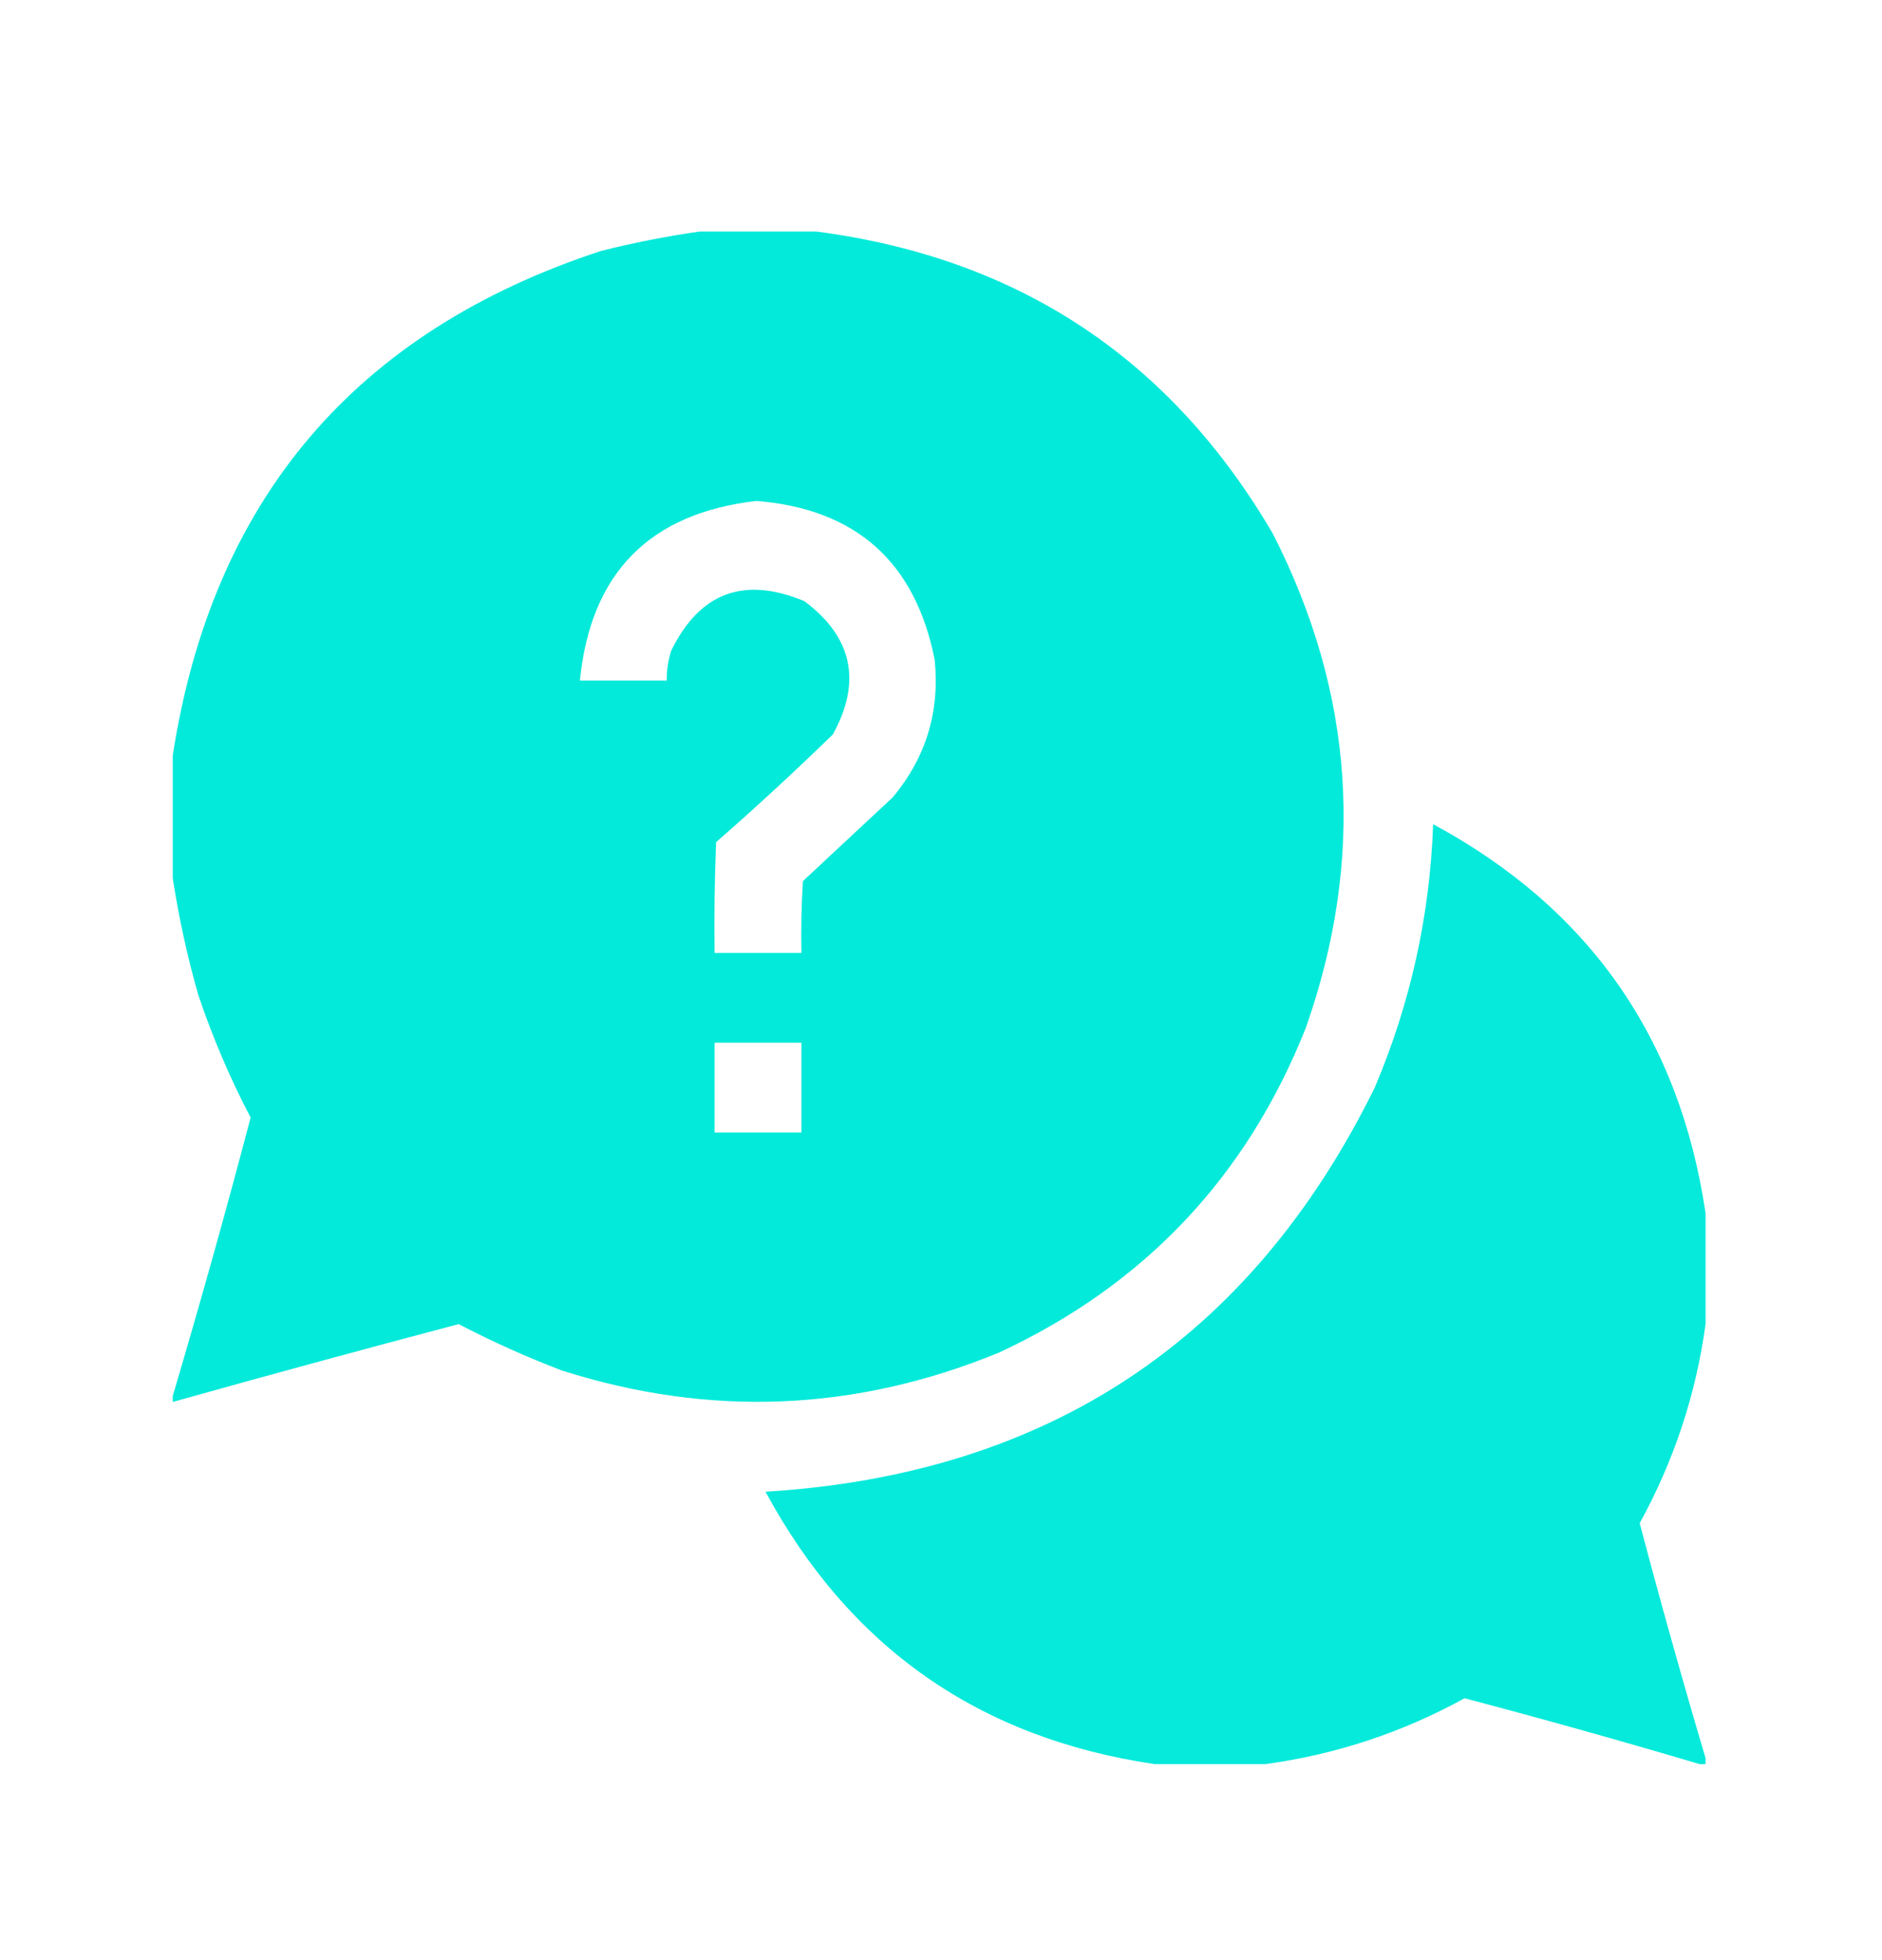 <svg width="24" height="25" viewBox="0 0 24 25" fill="none" xmlns="http://www.w3.org/2000/svg">
<g id="help 2">
<g id="Group">
<path id="Vector" opacity="0.991" fill-rule="evenodd" clip-rule="evenodd" d="M8.922 2.953C9.419 2.953 9.915 2.953 10.411 2.953C12.986 3.289 14.927 4.574 16.233 6.809C17.273 8.848 17.413 10.947 16.653 13.108C15.899 15.008 14.595 16.389 12.74 17.251C10.911 18.004 9.053 18.08 7.166 17.48C6.714 17.308 6.275 17.11 5.849 16.888C4.631 17.21 3.415 17.541 2.203 17.881C2.203 17.855 2.203 17.83 2.203 17.804C2.551 16.63 2.882 15.447 3.196 14.254C2.933 13.751 2.71 13.23 2.528 12.688C2.387 12.194 2.279 11.697 2.203 11.2C2.203 10.678 2.203 10.156 2.203 9.634C2.707 6.375 4.527 4.231 7.663 3.201C8.083 3.095 8.503 3.013 8.922 2.953ZM9.648 6.389C10.915 6.492 11.672 7.167 11.919 8.413C11.987 9.075 11.809 9.66 11.385 10.169C11.003 10.525 10.621 10.881 10.239 11.238C10.22 11.543 10.214 11.848 10.22 12.154C9.851 12.154 9.482 12.154 9.113 12.154C9.107 11.683 9.113 11.212 9.132 10.741C9.64 10.297 10.136 9.839 10.621 9.367C10.992 8.693 10.871 8.127 10.259 7.668C9.49 7.346 8.924 7.556 8.56 8.298C8.52 8.422 8.501 8.55 8.502 8.68C8.133 8.68 7.764 8.68 7.395 8.68C7.532 7.308 8.283 6.545 9.648 6.389ZM9.113 13.299C9.482 13.299 9.851 13.299 10.22 13.299C10.22 13.681 10.22 14.063 10.22 14.444C9.851 14.444 9.482 14.444 9.113 14.444C9.113 14.063 9.113 13.681 9.113 13.299Z" fill="#03EADA"/>
</g>
<g id="Group_2">
<path id="Vector_2" opacity="0.987" fill-rule="evenodd" clip-rule="evenodd" d="M21.75 15.475C21.75 15.946 21.75 16.417 21.75 16.888C21.628 17.783 21.348 18.63 20.91 19.427C21.176 20.434 21.456 21.433 21.75 22.424C21.75 22.449 21.75 22.474 21.75 22.5C21.724 22.5 21.699 22.5 21.674 22.5C20.683 22.206 19.684 21.926 18.677 21.66C17.88 22.098 17.033 22.378 16.138 22.5C15.667 22.5 15.196 22.5 14.725 22.5C12.489 22.171 10.835 21.013 9.762 19.026C13.358 18.806 15.948 17.088 17.531 13.872C17.986 12.799 18.235 11.679 18.276 10.512C20.263 11.585 21.421 13.239 21.75 15.475Z" fill="#03EADA"/>
</g>
</g>
</svg>

